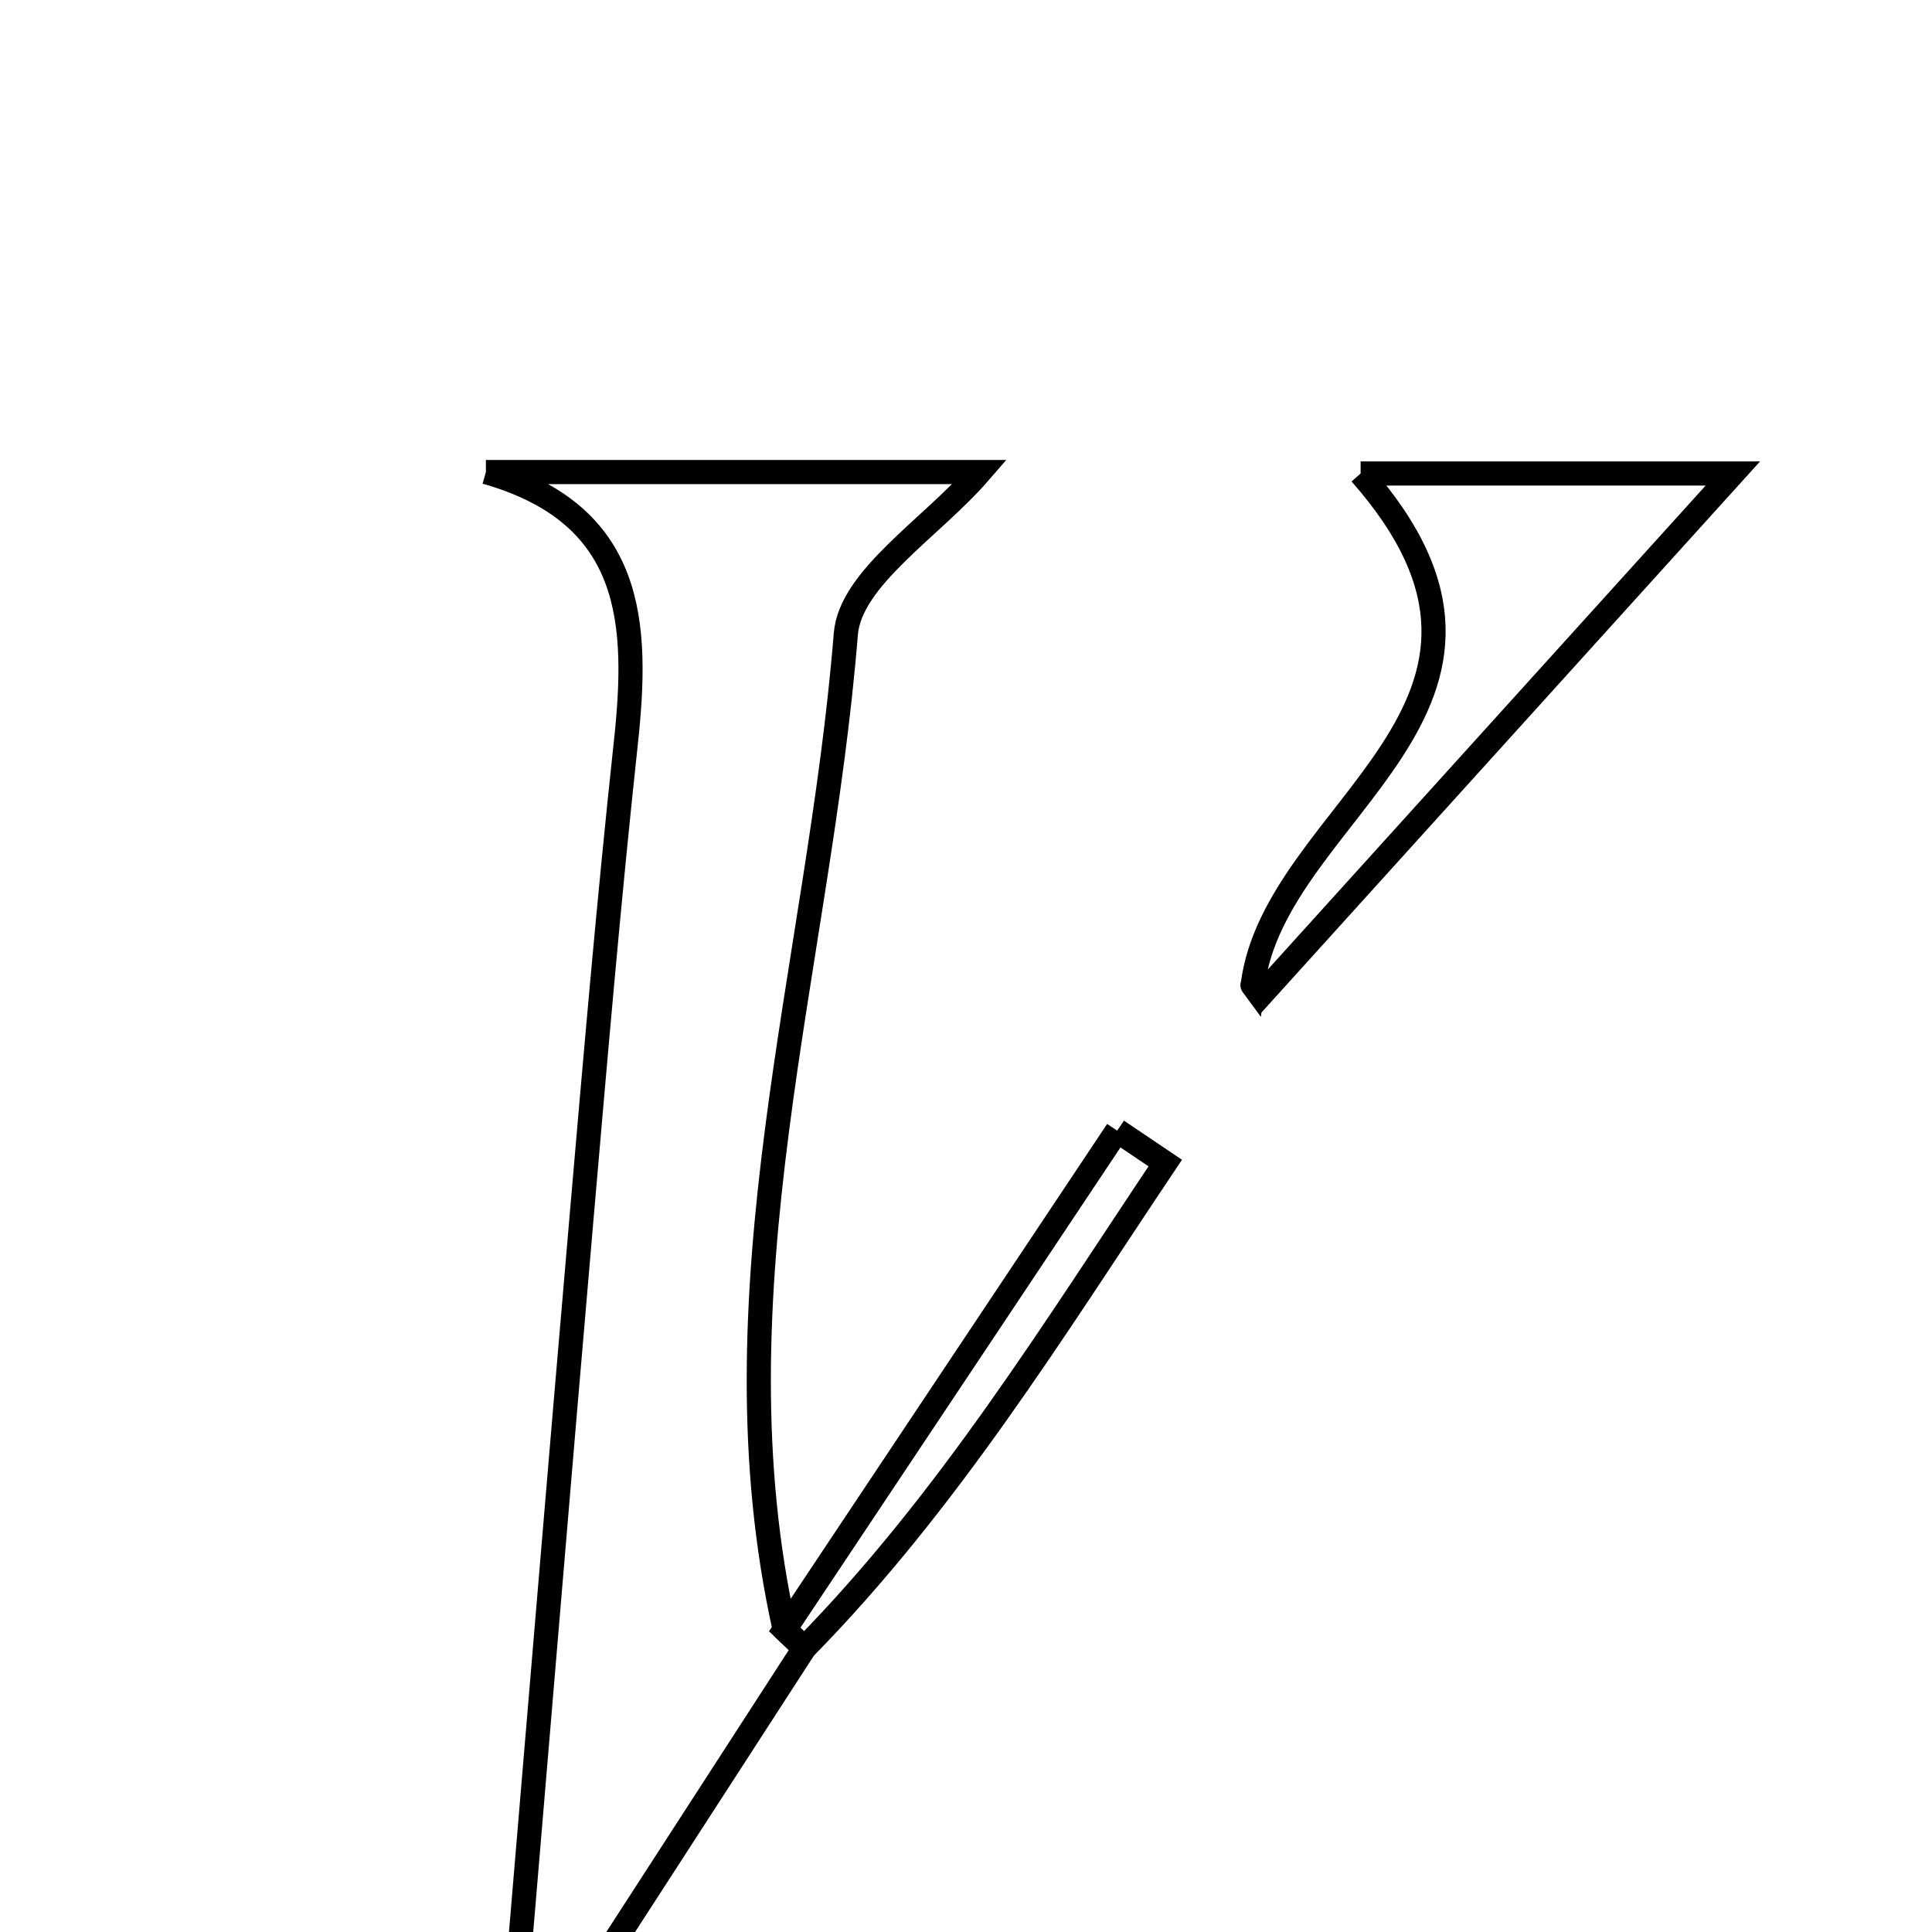 <svg xmlns="http://www.w3.org/2000/svg" viewBox="0.0 0.0 24.0 24.0" height="200px" width="200px"><path fill="none" stroke="black" stroke-width=".3" stroke-opacity="1.0"  filling="0" d="M6.036 5.864 C8.102 5.864 10.167 5.864 12.172 5.864 C11.572 6.557 10.563 7.179 10.507 7.877 C10.176 11.992 8.814 16.054 9.748 20.243 C9.83 20.319 9.911 20.396 9.992 20.474 C9.001 22.004 8.012 23.534 7.022 25.064 C6.815 25 6.608 24.935 6.4 24.871 C6.676 21.612 6.945 18.352 7.227 15.093 C7.396 13.144 7.562 11.195 7.772 9.251 C7.937 7.742 7.884 6.39 6.036 5.864"></path>
<path fill="none" stroke="black" stroke-width=".3" stroke-opacity="1.0"  filling="0" d="M16.902 5.882 C18.591 5.882 20.17 5.882 21.526 5.882 C19.594 8.017 17.626 10.192 15.658 12.368 C15.602 12.294 15.547 12.221 15.561 12.24 C15.833 10.056 19.454 8.776 16.902 5.882"></path>
<path fill="none" stroke="black" stroke-width=".3" stroke-opacity="1.0"  filling="0" d="M13.878 14.045 C14.077 14.18 14.276 14.314 14.475 14.448 C13.084 16.525 11.777 18.656 9.992 20.474 C9.911 20.396 9.83 20.319 9.748 20.242 C11.125 18.177 12.502 16.111 13.878 14.045"></path></svg>